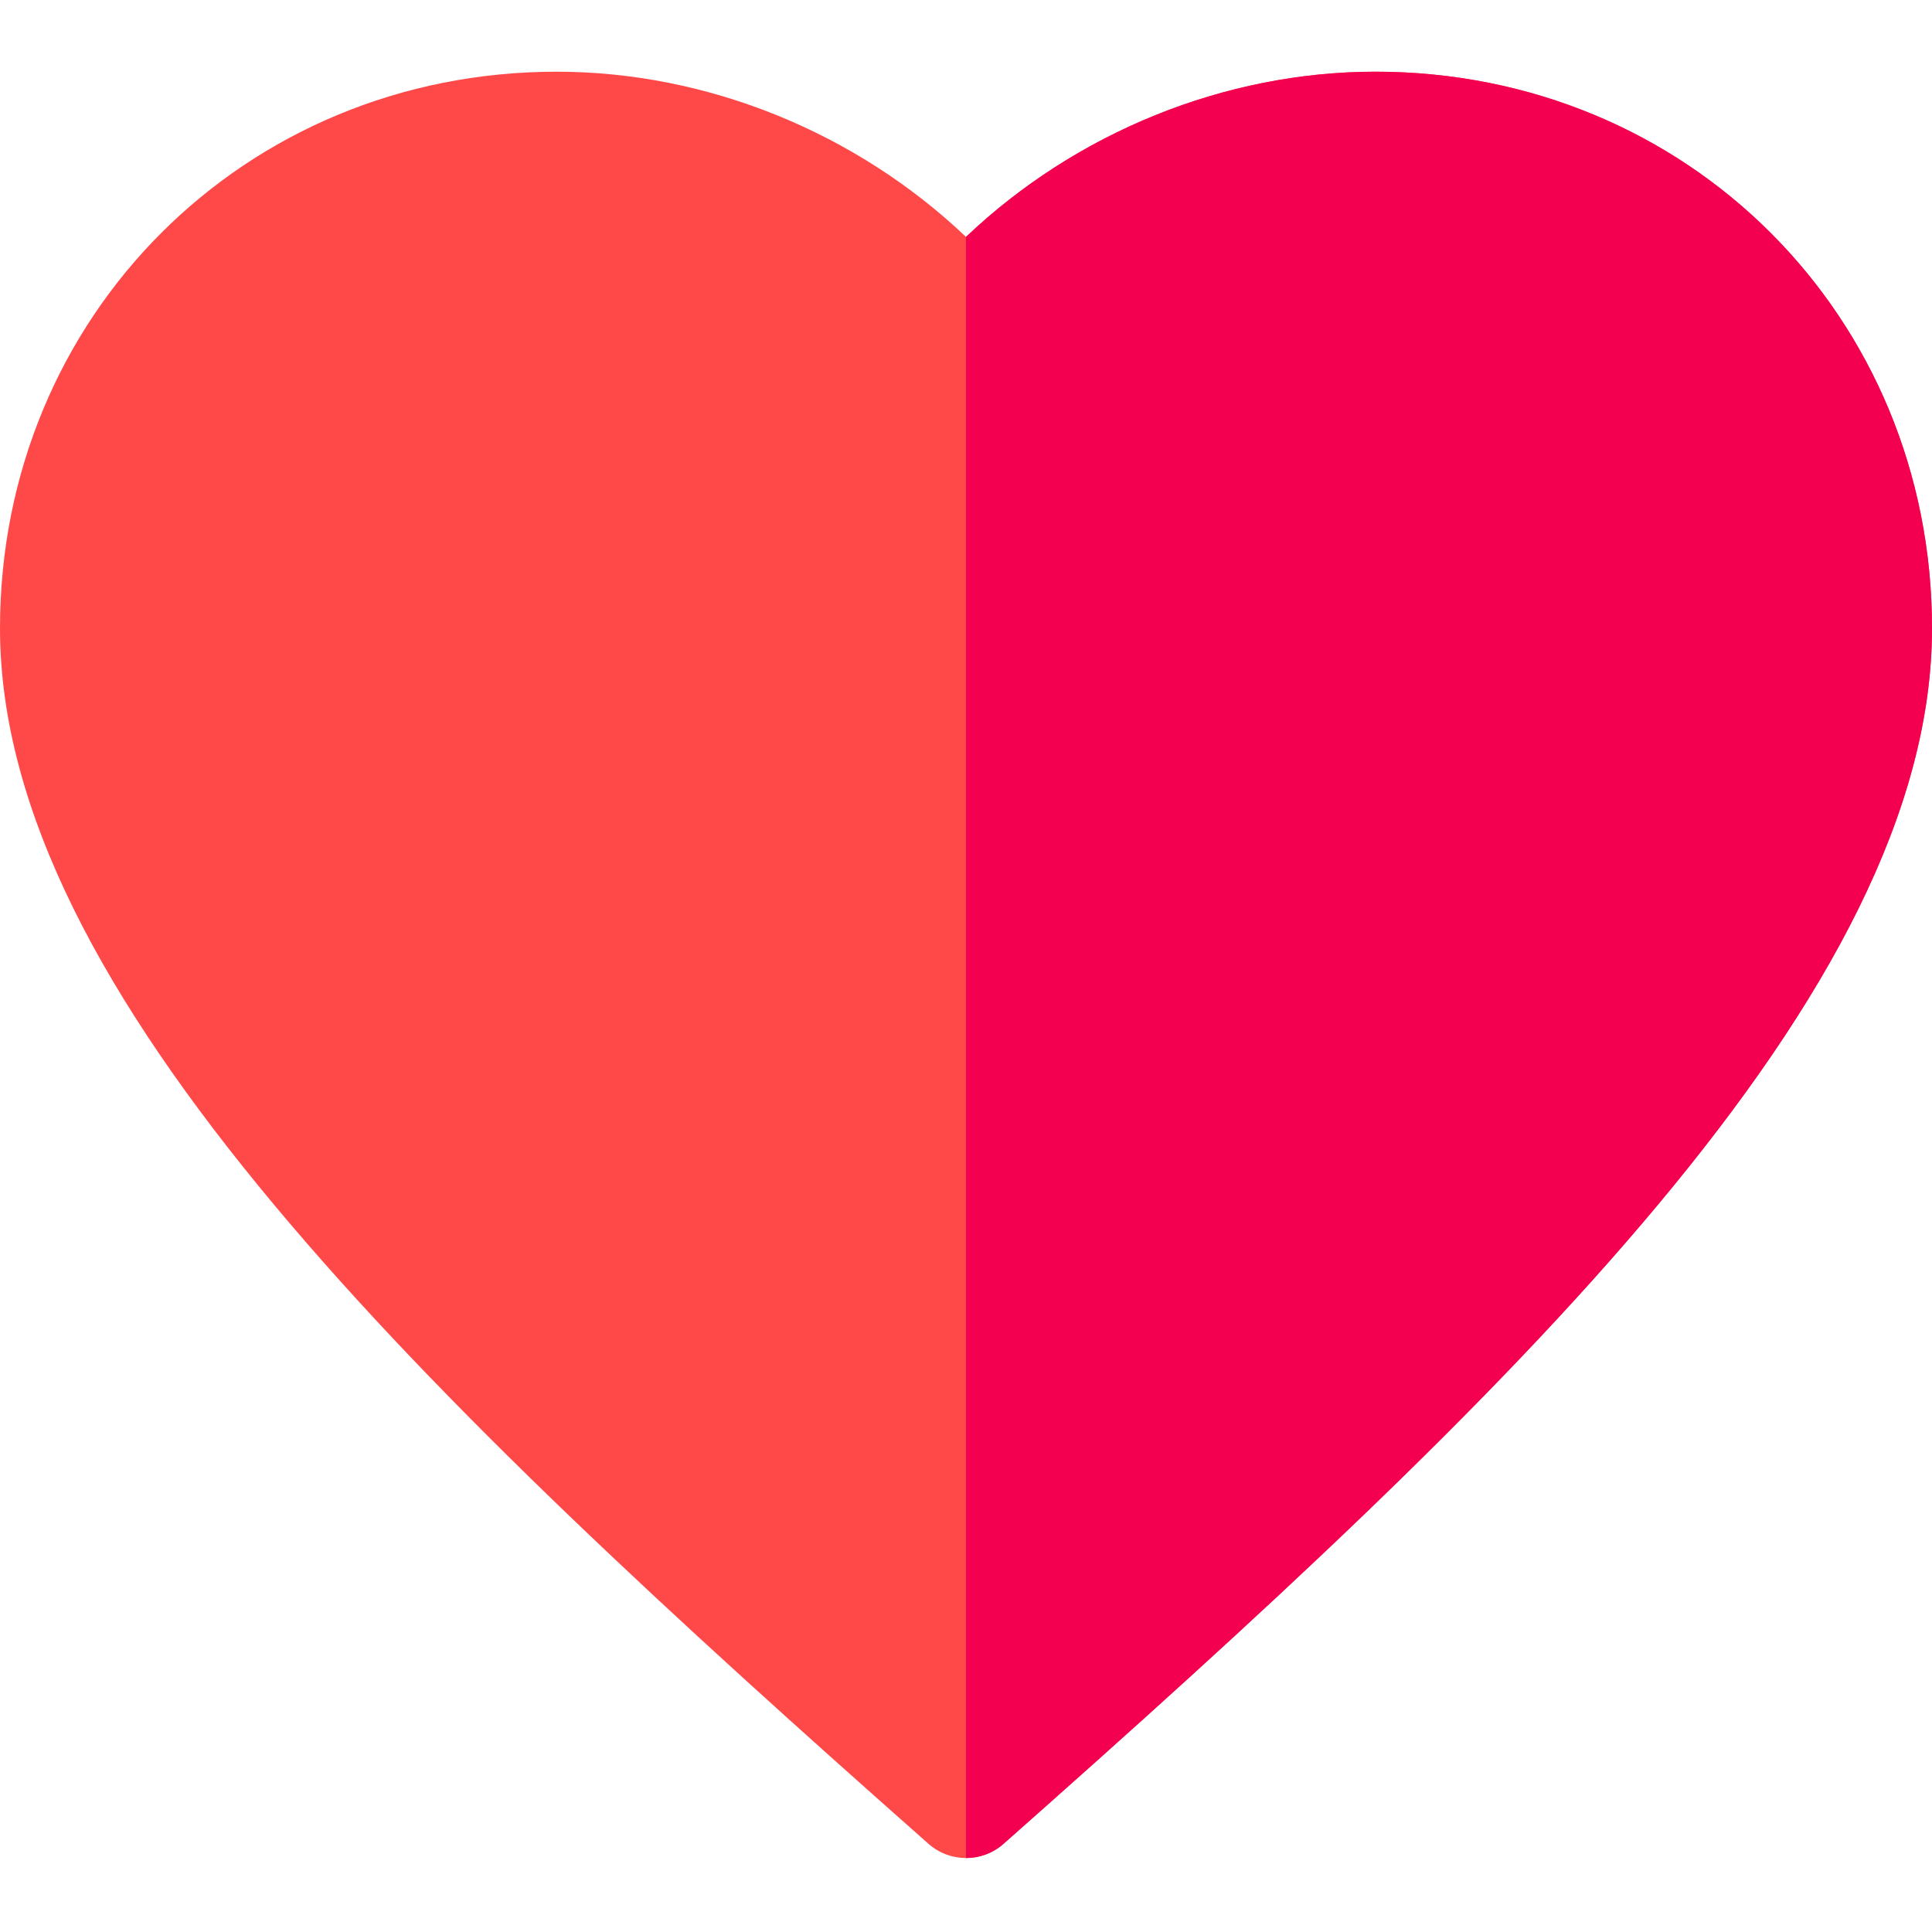 <svg viewBox="0 -19 512 512" xmlns="http://www.w3.org/2000/svg"><path d="m364.5 0c-39.965 0-79.422 16.129-108.496 43.785-29.078-27.656-68.535-43.785-108.504-43.785-82.711 0-147.5 64.789-147.5 147.5 0 96.672 111.438 203.086 246.066 322.137 2.836 2.508 6.387 3.762 9.938 3.762 3.551 0 7.102-1.254 9.938-3.762 134.621-119.059 246.059-225.473 246.059-322.137 0-82.711-64.789-147.5-147.5-147.5zm0 0" fill="#ff4949"/><path d="m364.5 0c-39.965 0-79.422 16.129-108.496 43.785-.004-.004-.012-.012-.016-.016v429.629h.016c3.551 0 7.102-1.254 9.938-3.766 134.621-119.055 246.059-225.469 246.059-322.133 0-82.711-64.789-147.5-147.5-147.5zm0 0" fill="#f30051"/></svg>